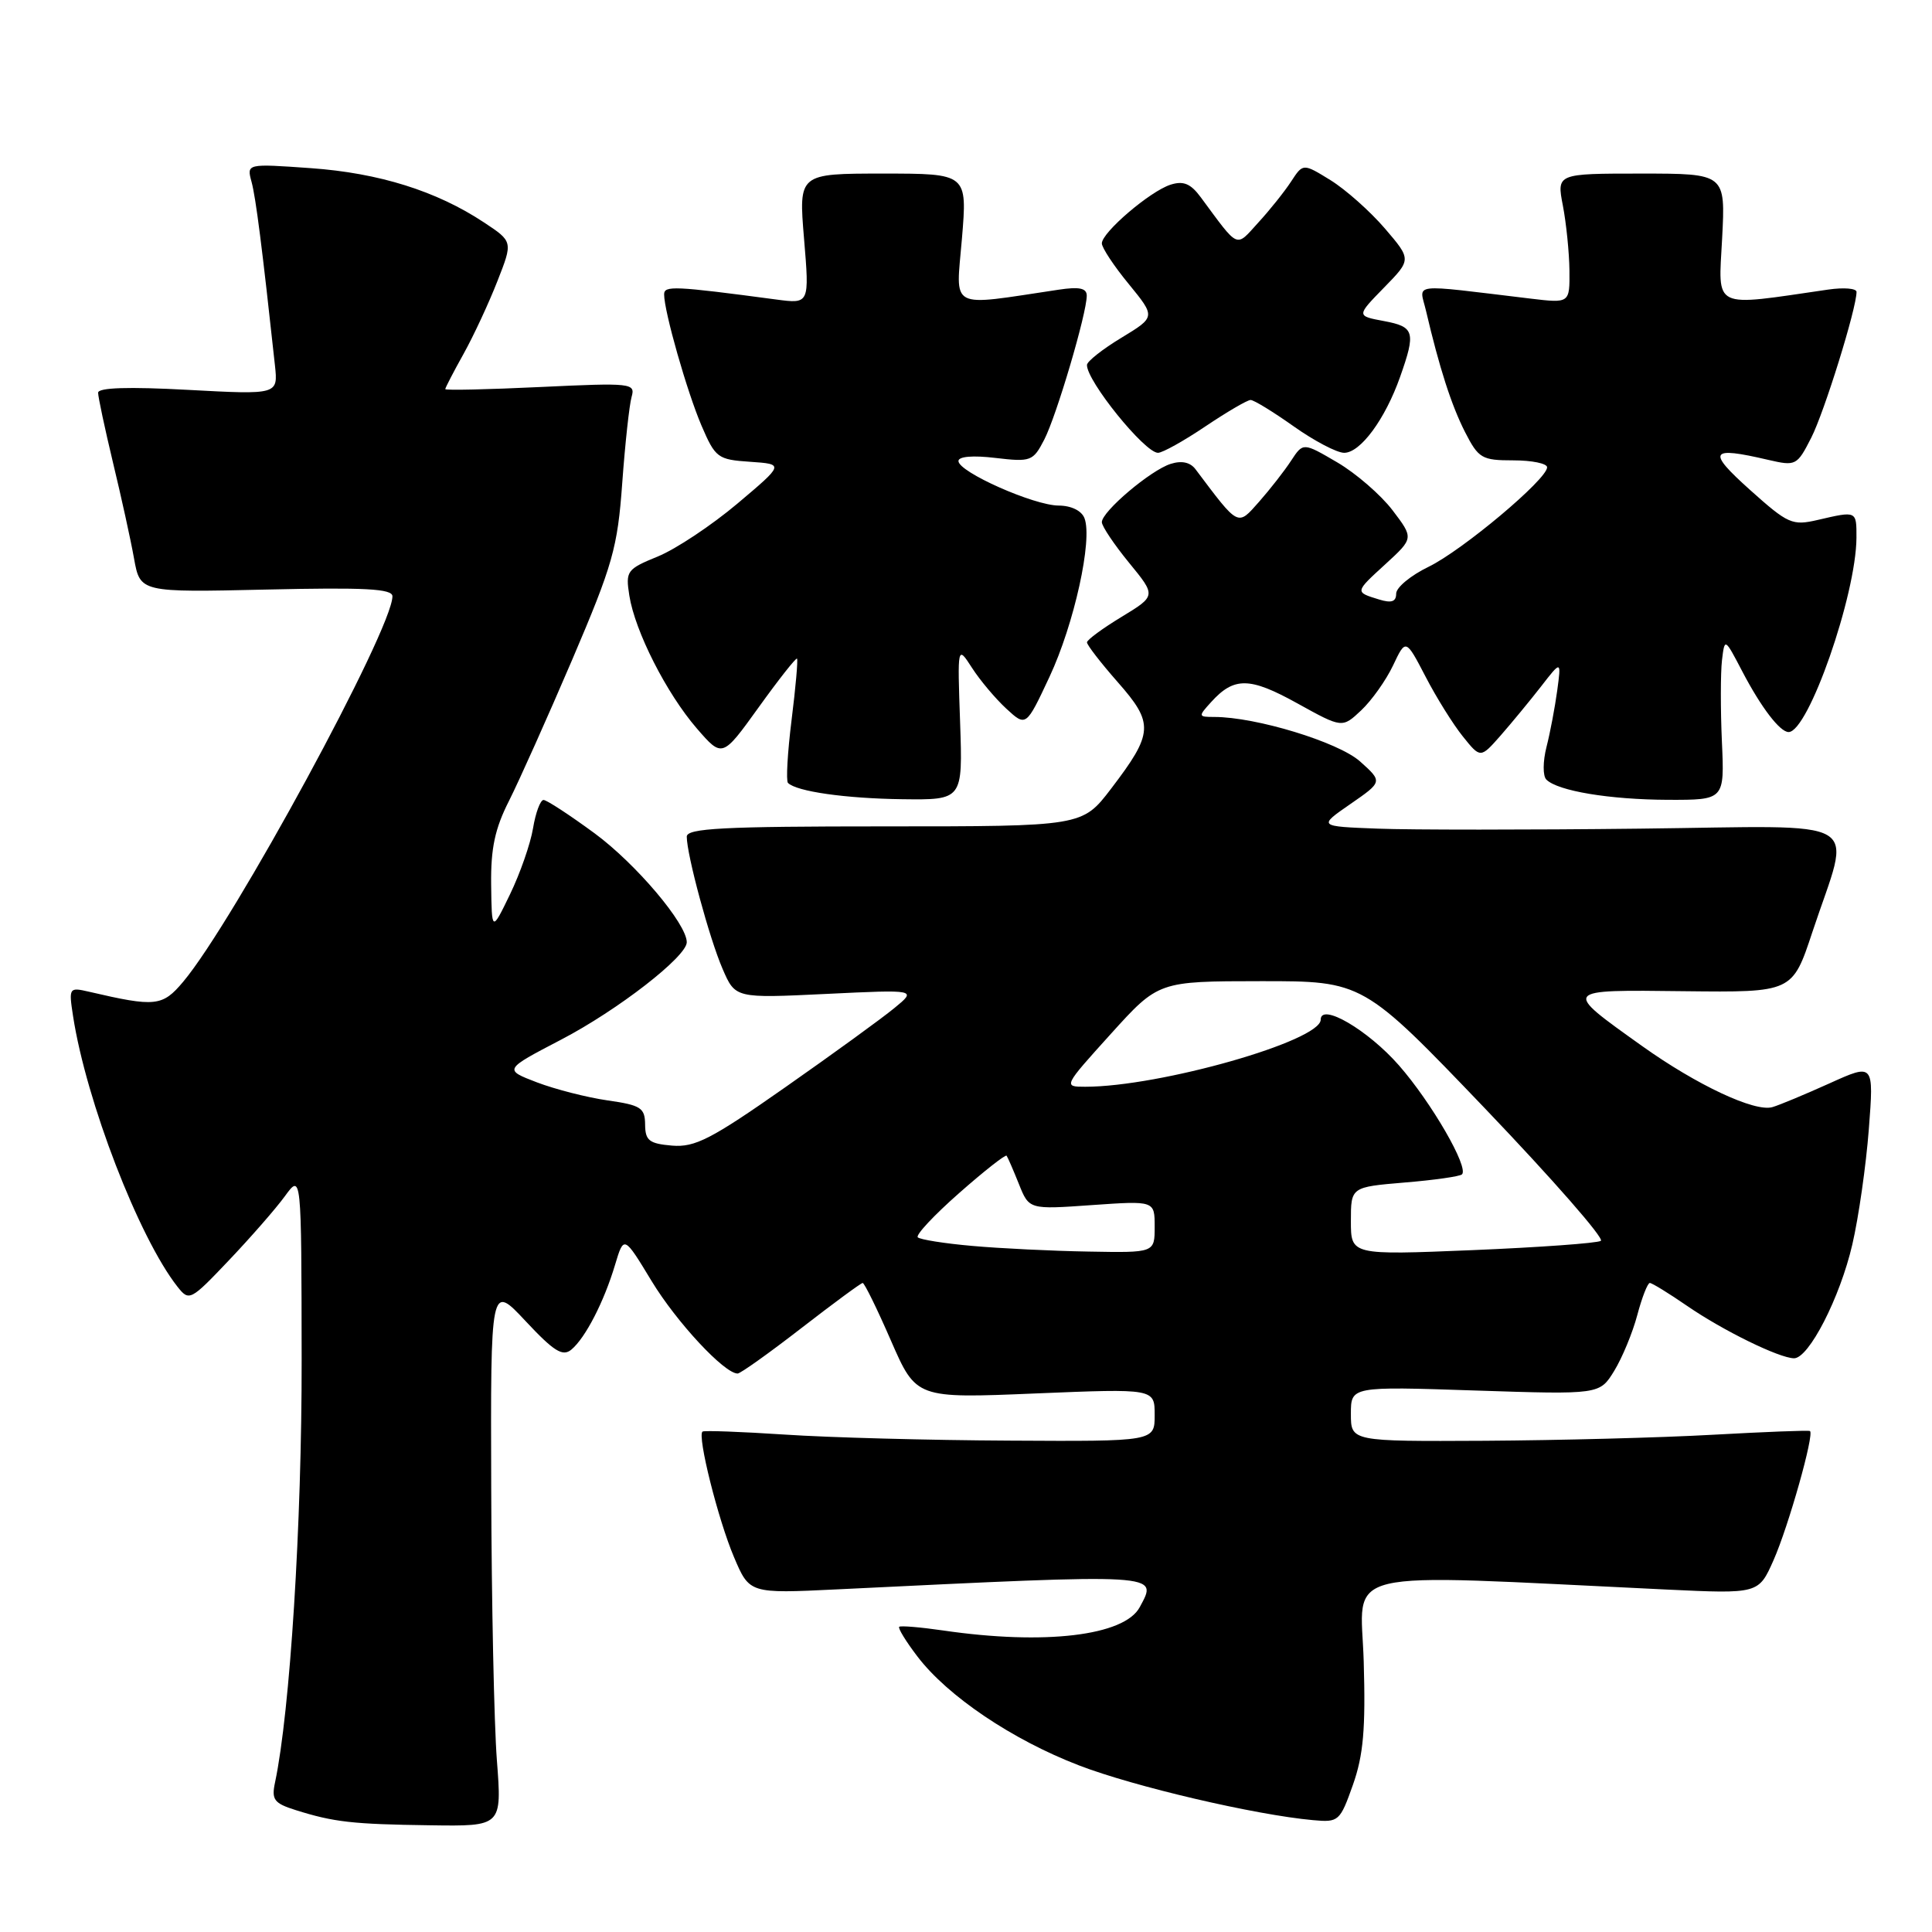 <?xml version="1.0" encoding="UTF-8" standalone="no"?>
<!DOCTYPE svg PUBLIC "-//W3C//DTD SVG 1.1//EN" "http://www.w3.org/Graphics/SVG/1.1/DTD/svg11.dtd" >
<svg xmlns="http://www.w3.org/2000/svg" xmlns:xlink="http://www.w3.org/1999/xlink" version="1.1" viewBox="0 0 256 256">
 <g >
 <path fill="currentColor"
d=" M 65.84 233.25 C 65.47 228.44 65.13 212.26 65.09 197.29 C 65.00 170.09 65.00 170.09 69.64 175.05 C 73.40 179.07 74.55 179.79 75.71 178.83 C 77.57 177.28 80.04 172.48 81.50 167.59 C 82.67 163.69 82.67 163.69 86.35 169.76 C 89.66 175.21 95.98 182.00 97.74 182.00 C 98.11 182.00 101.90 179.30 106.16 176.00 C 110.42 172.70 114.09 170.00 114.31 170.00 C 114.54 170.00 116.23 173.44 118.06 177.65 C 121.40 185.30 121.40 185.30 137.20 184.64 C 153.00 183.99 153.00 183.99 153.00 187.50 C 153.00 191.00 153.00 191.00 133.75 190.89 C 123.16 190.84 109.78 190.48 104.00 190.09 C 98.22 189.71 93.32 189.53 93.09 189.69 C 92.36 190.22 95.15 201.37 97.26 206.33 C 99.31 211.16 99.31 211.16 110.91 210.60 C 154.25 208.50 153.44 208.45 151.02 212.96 C 148.99 216.75 138.41 218.01 125.00 216.05 C 121.97 215.61 119.34 215.39 119.15 215.56 C 118.96 215.73 120.04 217.50 121.57 219.50 C 125.57 224.75 134.12 230.52 142.96 233.92 C 150.24 236.73 166.33 240.49 174.00 241.18 C 177.38 241.49 177.56 241.33 179.27 236.50 C 180.66 232.56 180.96 229.09 180.70 220.17 C 180.33 207.56 176.36 208.51 220.76 210.62 C 233.02 211.20 233.02 211.20 235.00 206.74 C 236.99 202.24 240.44 190.00 239.83 189.62 C 239.65 189.50 233.88 189.73 227.00 190.11 C 220.12 190.50 206.51 190.85 196.75 190.91 C 179.00 191.00 179.00 191.00 179.00 187.35 C 179.00 183.70 179.00 183.70 195.48 184.25 C 211.96 184.79 211.96 184.79 213.89 181.65 C 214.95 179.92 216.33 176.59 216.95 174.25 C 217.57 171.91 218.32 170.00 218.61 170.00 C 218.90 170.00 221.13 171.37 223.57 173.05 C 228.31 176.31 235.72 179.94 237.71 179.98 C 239.67 180.01 243.81 171.95 245.44 164.91 C 246.28 161.30 247.26 154.43 247.63 149.62 C 248.30 140.89 248.30 140.89 242.40 143.56 C 239.16 145.02 235.76 146.44 234.85 146.70 C 232.52 147.38 224.84 143.78 217.58 138.60 C 206.98 131.03 206.88 131.15 223.20 131.34 C 237.50 131.50 237.50 131.50 240.15 123.50 C 245.32 107.90 247.92 109.46 217.28 109.80 C 202.55 109.97 186.93 109.97 182.58 109.80 C 174.65 109.50 174.65 109.50 178.93 106.54 C 183.21 103.58 183.21 103.58 180.21 100.89 C 177.33 98.33 166.43 95.00 160.90 95.00 C 158.76 95.00 158.75 94.93 160.48 93.03 C 163.52 89.67 165.59 89.70 171.89 93.19 C 177.85 96.49 177.85 96.49 180.37 94.12 C 181.75 92.82 183.65 90.15 184.58 88.19 C 186.27 84.62 186.27 84.62 188.89 89.65 C 190.32 92.42 192.55 95.99 193.84 97.59 C 196.17 100.49 196.17 100.49 198.84 97.46 C 200.30 95.79 202.71 92.87 204.19 90.97 C 206.88 87.50 206.88 87.50 206.34 91.50 C 206.04 93.70 205.41 97.06 204.92 98.97 C 204.43 100.90 204.42 102.82 204.90 103.30 C 206.41 104.81 213.28 105.95 221.01 105.98 C 228.51 106.00 228.51 106.00 228.16 98.25 C 227.97 93.99 227.98 89.15 228.17 87.50 C 228.53 84.50 228.53 84.50 230.88 89.00 C 233.36 93.74 235.85 97.00 237.00 97.00 C 239.61 97.00 245.95 78.85 245.99 71.25 C 246.00 67.67 246.04 67.69 240.88 68.89 C 237.48 69.68 236.94 69.44 231.88 64.91 C 226.14 59.76 226.52 59.12 234.28 60.93 C 237.96 61.78 238.11 61.71 240.00 58.00 C 241.73 54.61 246.00 40.87 246.00 38.68 C 246.00 38.21 244.31 38.07 242.25 38.37 C 226.71 40.63 227.69 41.11 228.19 31.61 C 228.64 23.00 228.64 23.00 217.46 23.00 C 206.27 23.00 206.27 23.00 207.09 27.25 C 207.54 29.59 207.93 33.45 207.96 35.84 C 208.00 40.19 208.00 40.19 202.75 39.56 C 186.53 37.62 188.08 37.44 188.95 41.17 C 190.73 48.77 192.32 53.70 194.12 57.24 C 195.91 60.74 196.35 61.00 200.52 61.00 C 202.98 61.00 205.00 61.41 205.00 61.92 C 205.00 63.51 193.76 72.94 189.28 75.11 C 186.93 76.25 185.00 77.84 185.00 78.66 C 185.00 79.73 184.38 79.94 182.75 79.44 C 179.50 78.44 179.49 78.49 183.59 74.74 C 187.33 71.31 187.33 71.31 184.51 67.60 C 182.96 65.57 179.66 62.71 177.18 61.26 C 172.67 58.62 172.67 58.62 171.08 61.04 C 170.21 62.38 168.30 64.82 166.84 66.48 C 163.94 69.75 164.21 69.88 158.42 62.19 C 157.72 61.25 156.58 61.00 155.11 61.47 C 152.46 62.31 146.00 67.78 146.00 69.19 C 146.00 69.72 147.62 72.14 149.60 74.56 C 153.20 78.95 153.20 78.95 148.63 81.73 C 146.12 83.25 144.05 84.77 144.03 85.11 C 144.01 85.44 145.85 87.82 148.10 90.38 C 152.93 95.86 152.85 97.13 147.23 104.50 C 143.41 109.50 143.41 109.50 117.21 109.50 C 95.82 109.50 91.00 109.75 91.00 110.86 C 91.00 113.26 94.01 124.39 95.75 128.39 C 97.43 132.28 97.43 132.28 109.47 131.70 C 121.50 131.12 121.50 131.12 118.50 133.58 C 116.85 134.94 110.35 139.66 104.05 144.07 C 94.22 150.96 92.09 152.05 89.05 151.80 C 86.02 151.54 85.50 151.13 85.48 149.01 C 85.46 146.79 84.92 146.44 80.51 145.81 C 77.79 145.42 73.57 144.34 71.15 143.42 C 66.74 141.73 66.74 141.73 74.35 137.76 C 81.87 133.84 91.00 126.75 91.00 124.85 C 91.00 122.41 84.26 114.45 78.79 110.42 C 75.48 107.99 72.44 106.00 72.02 106.00 C 71.60 106.00 70.97 107.69 70.63 109.75 C 70.29 111.81 68.91 115.75 67.58 118.50 C 65.16 123.50 65.16 123.50 65.08 117.22 C 65.02 112.42 65.58 109.79 67.45 106.11 C 68.79 103.45 72.56 95.03 75.83 87.39 C 81.20 74.81 81.83 72.60 82.45 64.00 C 82.83 58.77 83.39 53.64 83.69 52.59 C 84.21 50.77 83.70 50.71 71.62 51.28 C 64.68 51.61 59.00 51.74 59.00 51.56 C 59.00 51.39 60.09 49.28 61.43 46.88 C 62.77 44.47 64.78 40.14 65.91 37.25 C 67.97 32.01 67.97 32.01 64.11 29.46 C 57.84 25.31 50.21 22.92 41.17 22.28 C 32.68 21.68 32.68 21.68 33.33 24.09 C 33.90 26.18 34.75 32.90 36.43 48.40 C 36.85 52.30 36.85 52.30 24.92 51.66 C 17.01 51.23 13.00 51.36 13.00 52.04 C 13.00 52.61 13.89 56.77 14.97 61.29 C 16.06 65.80 17.32 71.53 17.76 74.00 C 18.57 78.50 18.57 78.50 35.29 78.12 C 48.37 77.82 52.00 78.01 52.00 79.01 C 52.00 83.38 30.95 122.15 24.27 130.09 C 21.52 133.36 20.60 133.46 11.80 131.41 C 9.15 130.80 9.10 130.86 9.68 134.64 C 11.42 145.90 18.40 164.00 23.52 170.50 C 25.06 172.45 25.24 172.36 30.33 167.00 C 33.21 163.97 36.55 160.15 37.75 158.50 C 39.94 155.50 39.94 155.50 39.97 180.14 C 40.00 201.92 38.43 226.78 36.45 236.15 C 35.95 238.47 36.30 238.94 39.19 239.85 C 44.24 241.44 46.71 241.72 57.01 241.86 C 66.51 242.00 66.51 242.00 65.84 233.25 Z  M 127.22 95.75 C 126.86 85.50 126.86 85.50 128.80 88.50 C 129.86 90.15 131.91 92.58 133.35 93.91 C 135.96 96.31 135.96 96.31 139.07 89.67 C 142.33 82.70 144.80 71.52 143.70 68.67 C 143.32 67.67 141.95 67.00 140.28 66.99 C 137.00 66.98 127.00 62.54 127.00 61.09 C 127.00 60.48 128.92 60.32 131.91 60.68 C 136.59 61.23 136.89 61.12 138.37 58.25 C 139.99 55.11 144.00 41.54 144.00 39.18 C 144.00 38.18 143.02 37.97 140.25 38.39 C 125.51 40.59 126.66 41.20 127.46 31.63 C 128.18 23.00 128.18 23.00 117.00 23.00 C 105.82 23.00 105.82 23.00 106.54 31.63 C 107.26 40.27 107.26 40.27 102.88 39.69 C 89.29 37.88 88.00 37.83 88.00 39.01 C 88.00 41.27 91.03 51.90 92.95 56.39 C 94.79 60.67 95.09 60.90 99.40 61.19 C 103.91 61.50 103.91 61.50 97.71 66.73 C 94.29 69.61 89.55 72.76 87.18 73.73 C 83.05 75.42 82.88 75.66 83.39 78.92 C 84.14 83.65 88.31 91.87 92.33 96.52 C 95.71 100.42 95.71 100.42 100.53 93.72 C 103.18 90.03 105.47 87.13 105.61 87.27 C 105.75 87.42 105.43 91.07 104.89 95.39 C 104.35 99.71 104.14 103.47 104.41 103.74 C 105.54 104.88 112.03 105.80 119.54 105.90 C 127.57 106.00 127.57 106.00 127.22 95.75 Z  M 159.72 56.50 C 162.58 54.58 165.28 53.00 165.71 53.00 C 166.15 53.00 168.72 54.58 171.43 56.50 C 174.14 58.42 177.14 60.00 178.11 60.00 C 180.26 60.00 183.54 55.55 185.52 49.94 C 187.63 43.97 187.43 43.30 183.37 42.54 C 179.73 41.86 179.73 41.86 183.38 38.12 C 187.03 34.39 187.03 34.39 183.50 30.27 C 181.55 28.00 178.32 25.13 176.31 23.88 C 172.66 21.63 172.66 21.63 171.08 24.05 C 170.21 25.38 168.26 27.83 166.74 29.48 C 163.68 32.84 164.25 33.09 159.10 26.13 C 157.77 24.33 156.81 23.93 155.11 24.47 C 152.40 25.33 146.00 30.80 146.00 32.25 C 146.00 32.82 147.60 35.25 149.57 37.64 C 153.13 42.00 153.13 42.00 148.60 44.75 C 146.10 46.26 144.05 47.88 144.03 48.35 C 143.95 50.43 151.68 60.00 153.44 60.00 C 154.04 60.00 156.87 58.42 159.72 56.50 Z  M 128.83 165.09 C 125.16 164.77 121.91 164.25 121.61 163.95 C 121.31 163.64 123.77 161.01 127.09 158.09 C 130.40 155.17 133.24 152.94 133.38 153.14 C 133.53 153.34 134.26 155.02 135.01 156.89 C 136.36 160.27 136.36 160.27 144.68 159.68 C 153.00 159.10 153.00 159.10 153.00 162.55 C 153.00 166.00 153.00 166.00 144.25 165.84 C 139.44 165.76 132.50 165.42 128.83 165.09 Z  M 179.00 161.80 C 179.00 157.29 179.00 157.29 186.12 156.69 C 190.03 156.37 193.45 155.88 193.72 155.61 C 194.65 154.69 189.69 146.11 185.37 141.17 C 181.26 136.48 175.00 132.82 175.00 135.11 C 175.00 137.93 153.71 144.00 143.80 144.00 C 140.88 144.00 140.89 143.97 147.18 137.01 C 153.50 130.02 153.50 130.02 167.05 130.01 C 180.61 130.00 180.61 130.00 196.82 146.93 C 205.73 156.25 212.62 164.12 212.12 164.42 C 211.62 164.73 203.97 165.28 195.11 165.65 C 179.00 166.31 179.00 166.31 179.00 161.80 Z "/>
</g>
</svg>